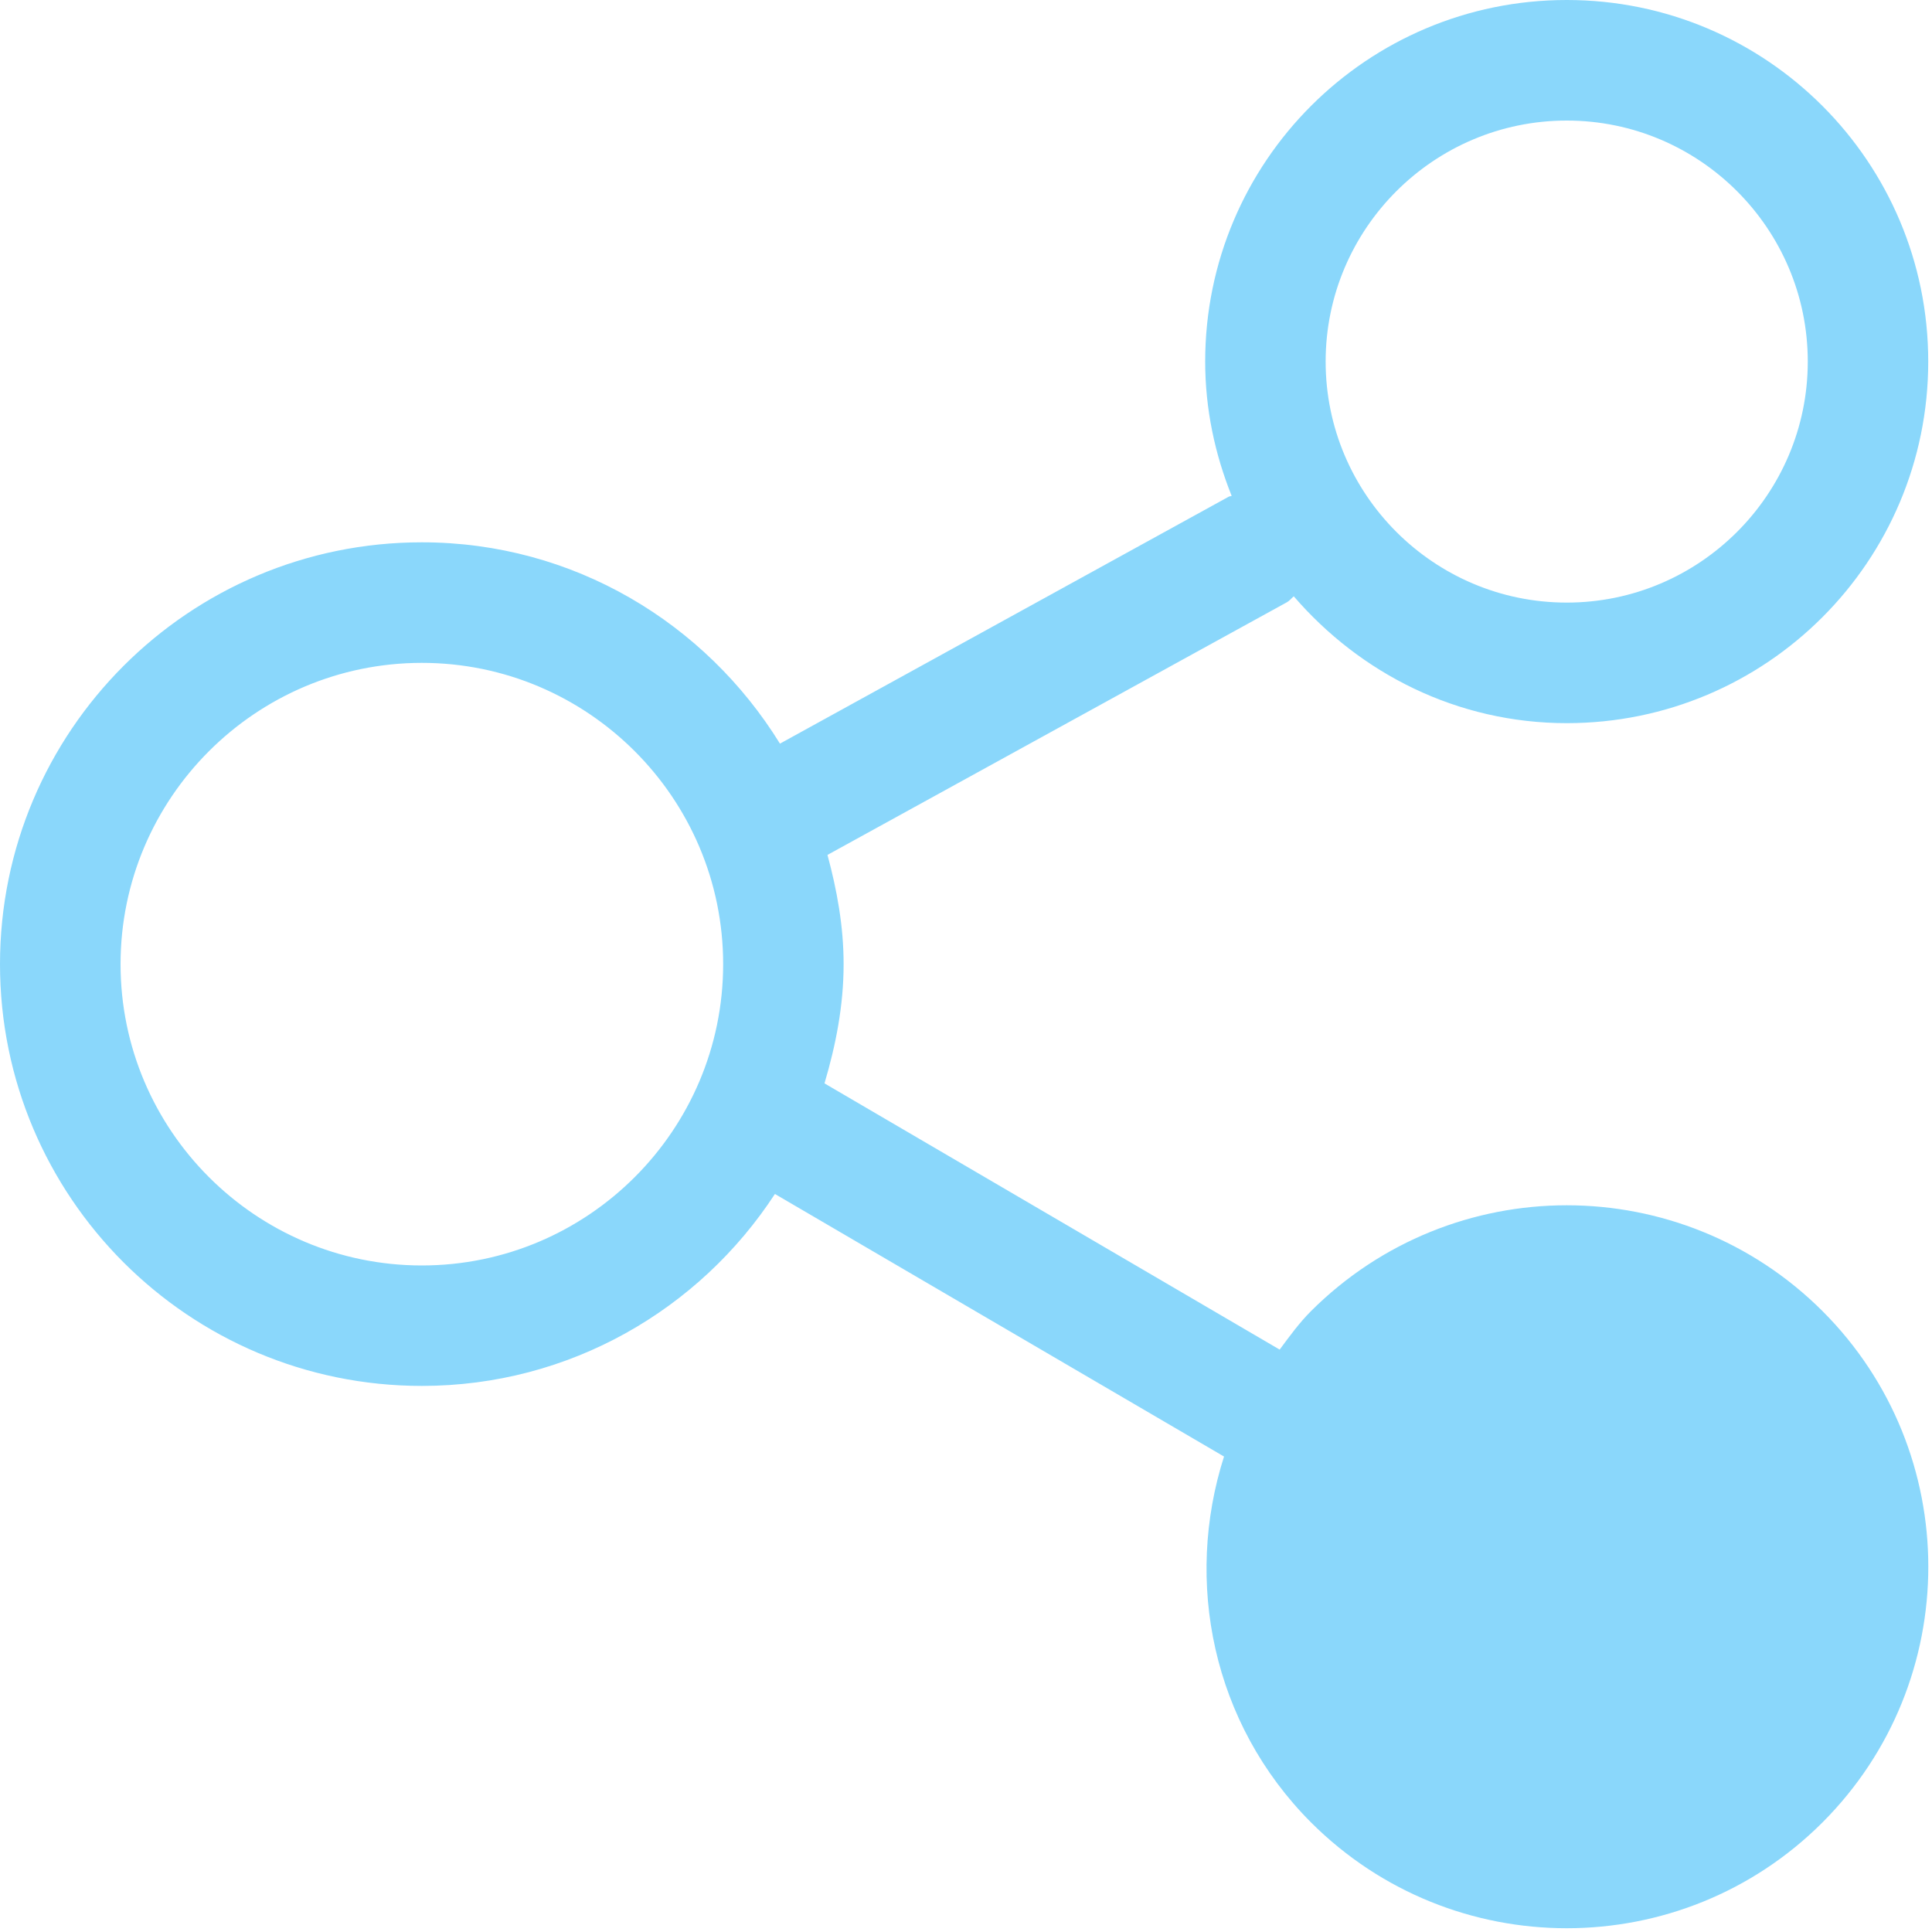 <?xml version="1.0" encoding="UTF-8"?>
<svg width="20px" height="20px" viewBox="0 0 20 20" version="1.1" xmlns="http://www.w3.org/2000/svg" xmlns:xlink="http://www.w3.org/1999/xlink">
    <!-- Generator: Sketch 46 (44423) - http://www.bohemiancoding.com/sketch -->
    <title>分享</title>
    <desc>Created with Sketch.</desc>
    <defs></defs>
    <g id="Page-1" stroke="none" stroke-width="1" fill="none" fill-rule="evenodd">
        <g id="素材管理-二次登陆" transform="translate(-667, -469)" fill-rule="nonzero" fill="#8AD7FB">
            <g id="分享" transform="translate(667, 469)">
                <path d="M18.866,13.572 C18.135,12.843 17.177,12.477 16.219,12.477 C15.261,12.477 14.303,12.843 13.572,13.572 C13.449,13.695 13.349,13.834 13.247,13.971 L8.535,11.215 C8.652,10.82 8.733,10.412 8.733,9.981 C8.733,9.587 8.664,9.213 8.566,8.85 L13.323,6.234 C13.351,6.218 13.369,6.193 13.393,6.173 C14.08,6.97 15.084,7.486 16.219,7.486 C18.286,7.486 19.961,5.81 19.961,3.743 C19.961,1.675 18.286,0 16.219,0 C14.151,0 12.476,1.675 12.476,3.743 C12.476,4.235 12.577,4.702 12.75,5.133 C12.74,5.138 12.729,5.137 12.721,5.141 L8.074,7.698 C7.304,6.451 5.938,5.614 4.367,5.614 C1.955,5.614 0,7.57 0,9.981 C0,12.392 1.955,14.347 4.367,14.347 C5.899,14.347 7.243,13.554 8.022,12.36 L12.671,15.078 C12.258,16.371 12.548,17.84 13.572,18.866 C14.303,19.596 15.261,19.961 16.219,19.961 C17.177,19.961 18.135,19.596 18.866,18.866 C20.327,17.404 20.327,15.033 18.866,13.572 Z M16.219,1.248 C17.594,1.248 18.714,2.367 18.714,3.743 C18.714,5.118 17.594,6.238 16.219,6.238 C14.843,6.238 13.723,5.118 13.723,3.743 C13.723,2.367 14.843,1.248 16.219,1.248 Z M4.367,13.1 C2.647,13.1 1.248,11.7 1.248,9.981 C1.248,8.262 2.647,6.862 4.367,6.862 C6.086,6.862 7.486,8.262 7.486,9.981 C7.486,11.7 6.086,13.1 4.367,13.1 Z" id="Shape"></path>
            </g>
        </g>
    </g>
</svg>
